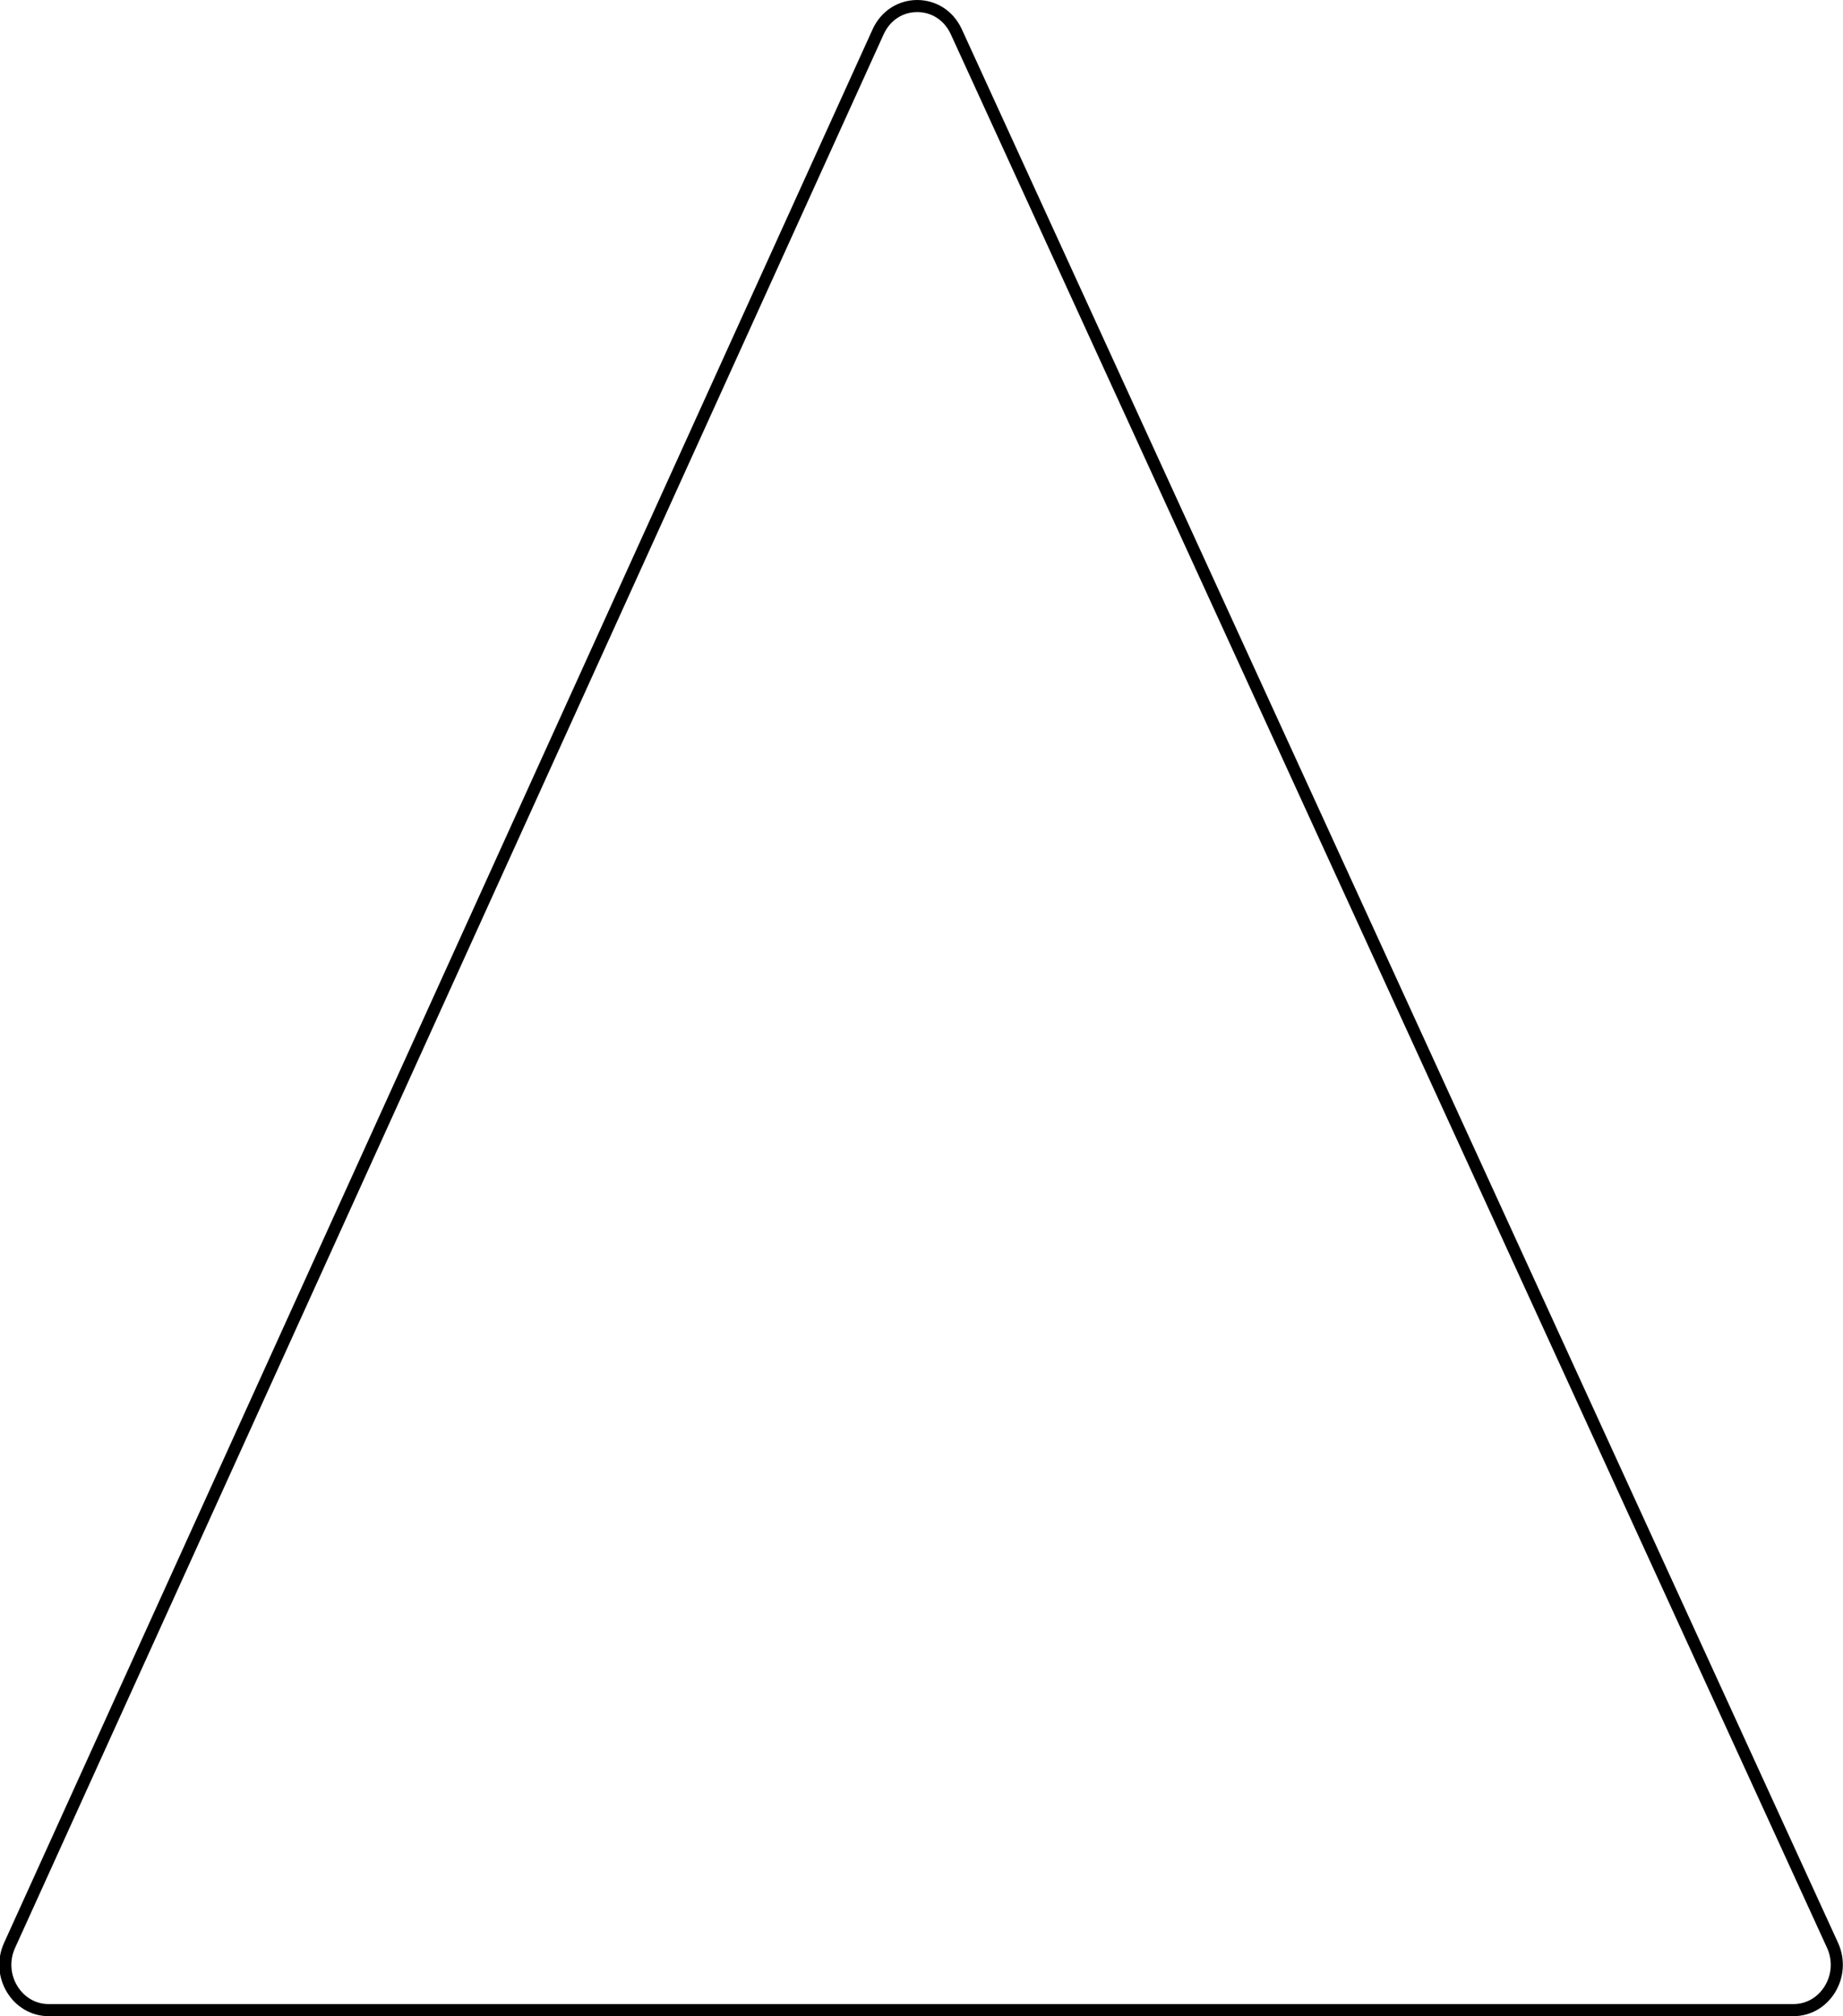 <svg class="triangle-shape" data-name="Calque 1" xmlns="http://www.w3.org/2000/svg" width="457" height="500" version="1.1"
     viewBox="0 0 457 500">
    <path class="cls-1"
          d="M227.44,3h0c3.63,0,6.75,2.06,8.33,5.51l217.26,474.52c1.45,3.16,1.2,6.78-.67,9.69-1.75,2.72-4.54,4.28-7.66,4.28H12.08c-3.11,0-5.9-1.56-7.65-4.27-1.87-2.9-2.13-6.52-.69-9.67L219.1,8.54c1.57-3.47,4.69-5.54,8.34-5.54M227.44,0c-4.43,0-8.87,2.44-11.08,7.3L1.01,481.82c-3.84,8.45,2.09,18.18,11.07,18.18h432.62c9,0,14.93-9.76,11.06-18.22L238.5,7.26C236.28,2.42,231.86,0,227.44,0h0Z"/>
</svg>
